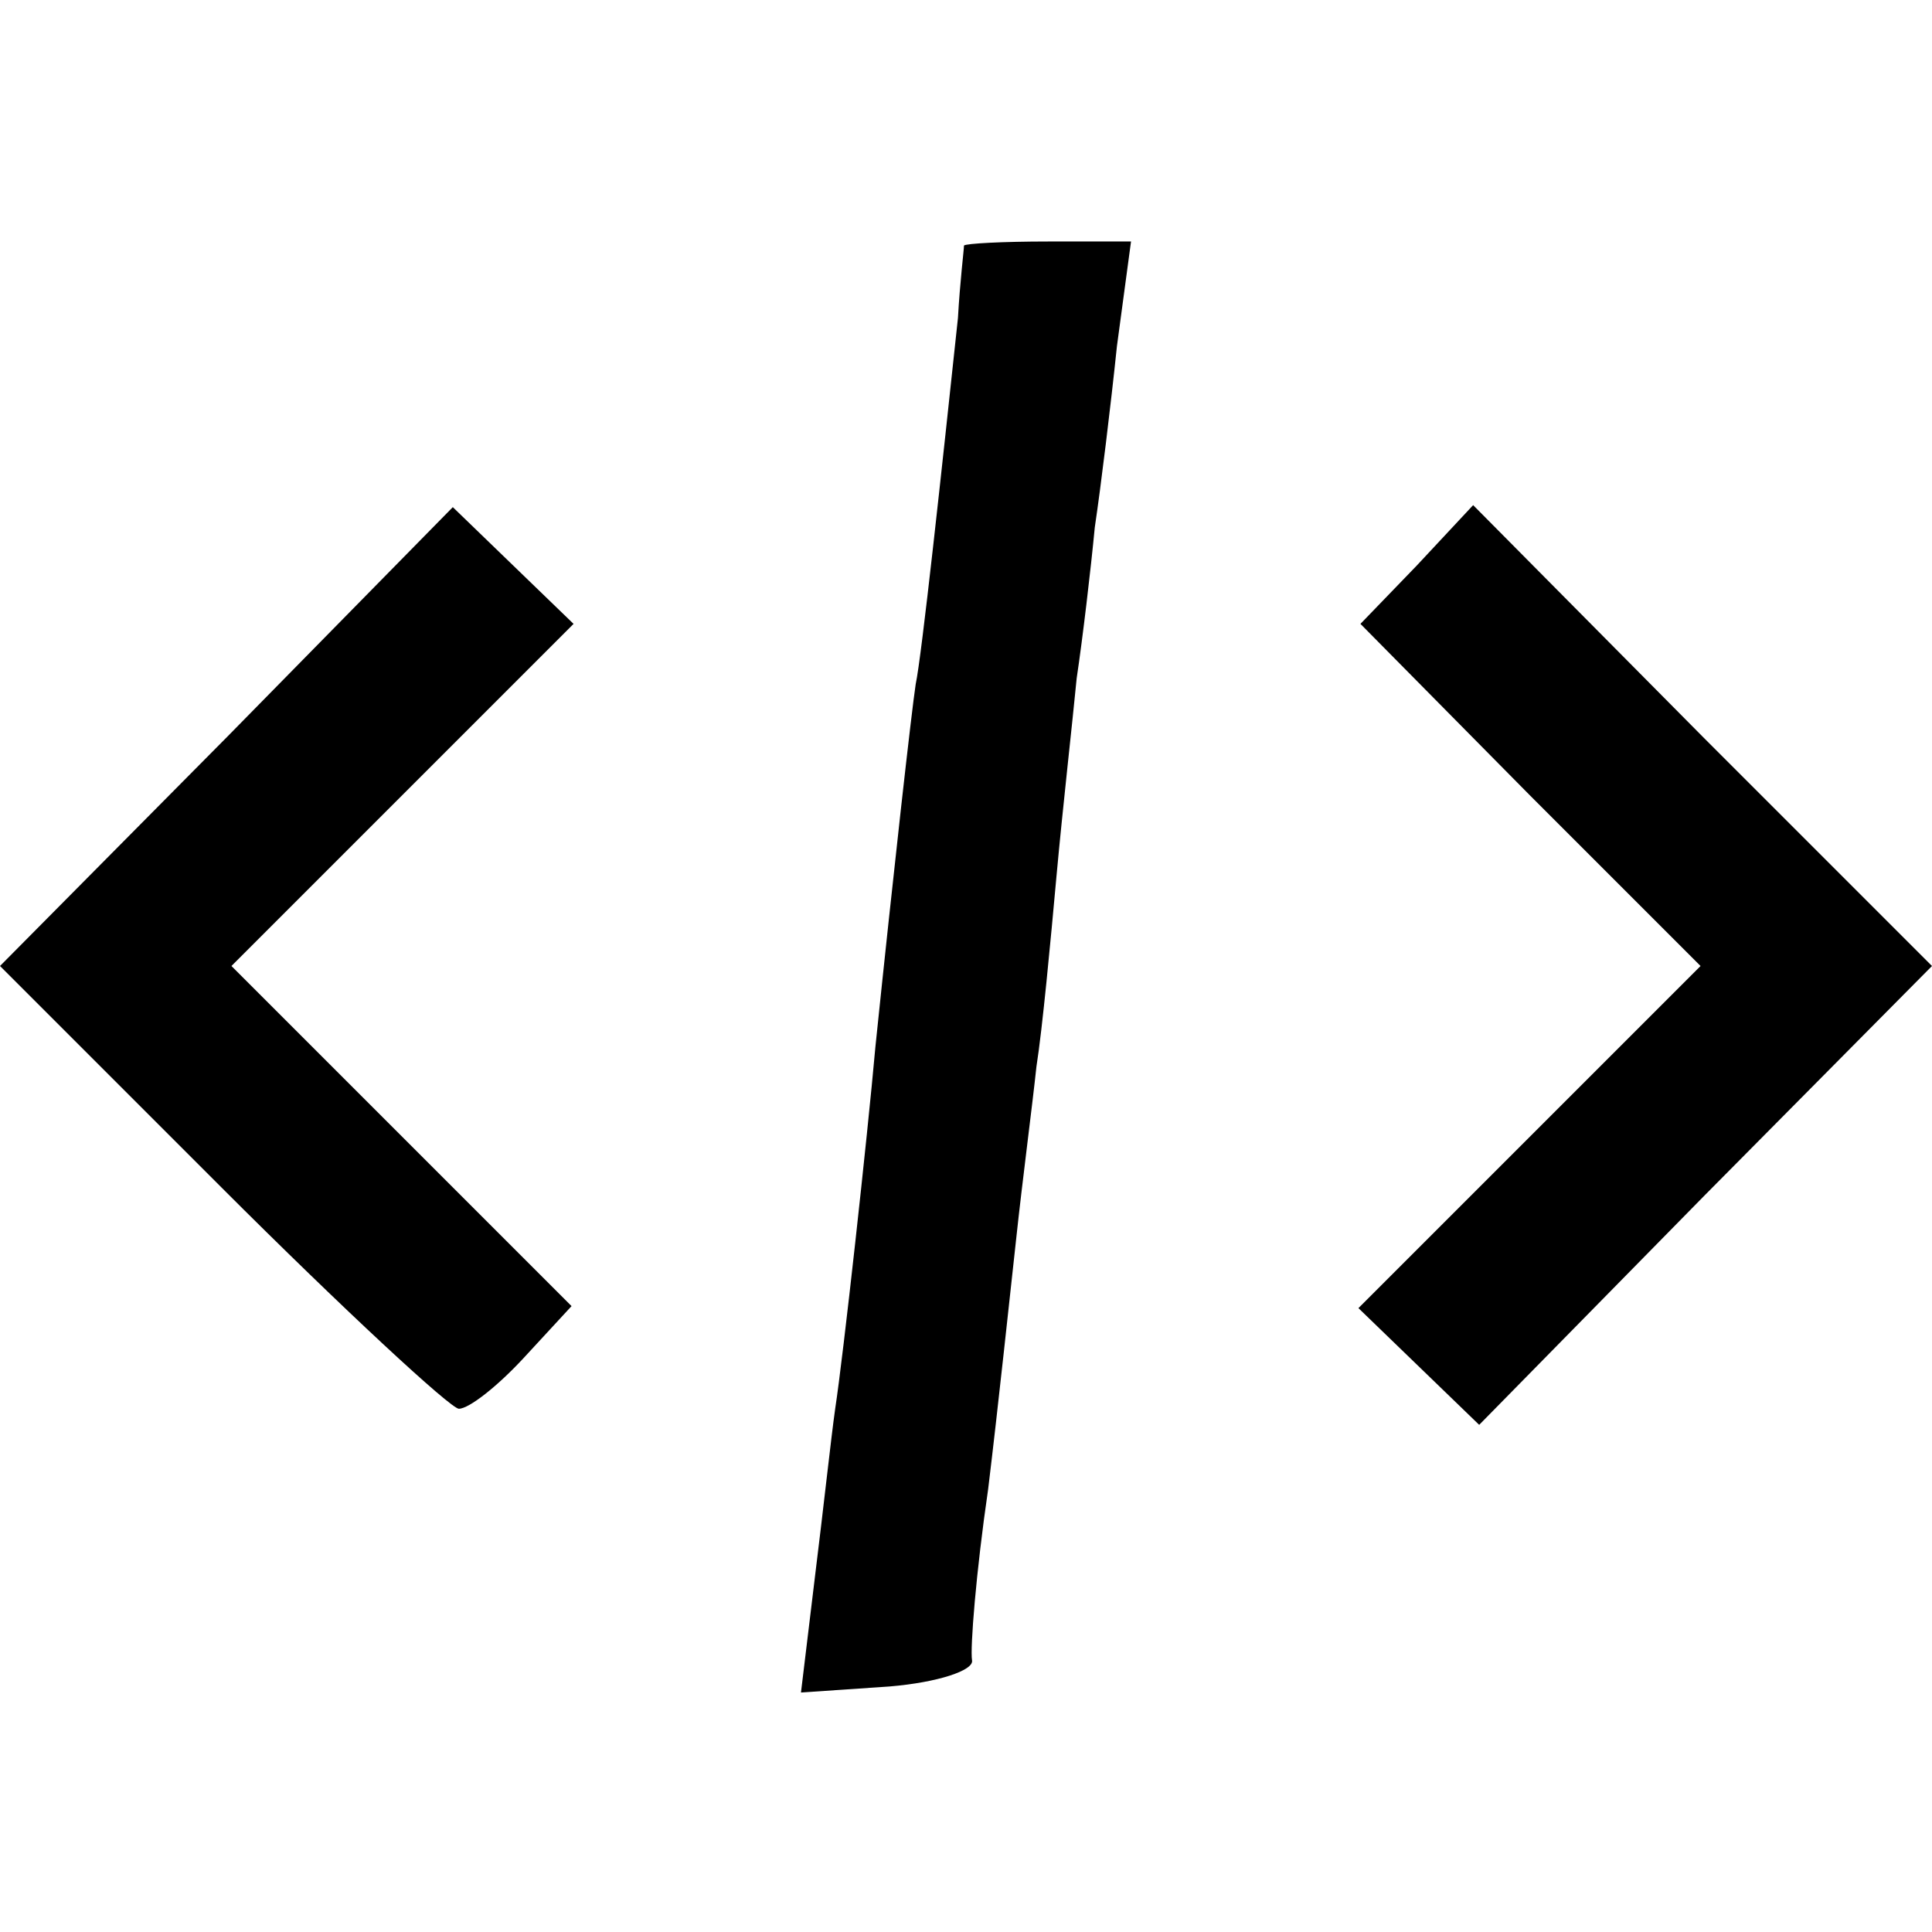 <?xml version="1.0" standalone="no"?>
<!DOCTYPE svg PUBLIC "-//W3C//DTD SVG 20010904//EN"
 "http://www.w3.org/TR/2001/REC-SVG-20010904/DTD/svg10.dtd">
<svg version="1.0" xmlns="http://www.w3.org/2000/svg"
 width="96pt" height="96pt" viewBox="0 0 96 96"
 preserveAspectRatio="xMidYMid meet">
<g transform="translate(0,96) scale(0.1,-0.1)"
fill="#000000" stroke="none">
<path d="M479 838 c0 -2 -2 -18 -3 -36 -8 -75 -18 -168 -21 -182 -2 -13 -11
-93 -20 -180 -4 -45 -16 -154 -20 -180 -2 -14 -6 -51 -10 -83 l-7 -58 44 3
c24 2 42 8 41 13 -1 6 2 44 8 85 5 41 11 98 14 125 3 28 8 66 10 85 3 19 7 62
10 95 3 33 8 77 10 98 3 20 7 54 9 75 3 20 8 61 11 90 l7 52 -41 0 c-23 0 -41
-1 -42 -2z"/>
<path d="M113 594 l-113 -114 110 -110 c61 -61 114 -110 118 -110 5 0 19 11
32 25 l24 26 -84 84 -85 85 85 85 85 85 -30 29 -30 29 -112 -114z"/>
<path d="M704 679 l-28 -29 84 -85 85 -85 -85 -85 -85 -85 30 -29 30 -29 112
114 113 114 -114 114 -114 115 -28 -30z"/>
</g>
</svg>
